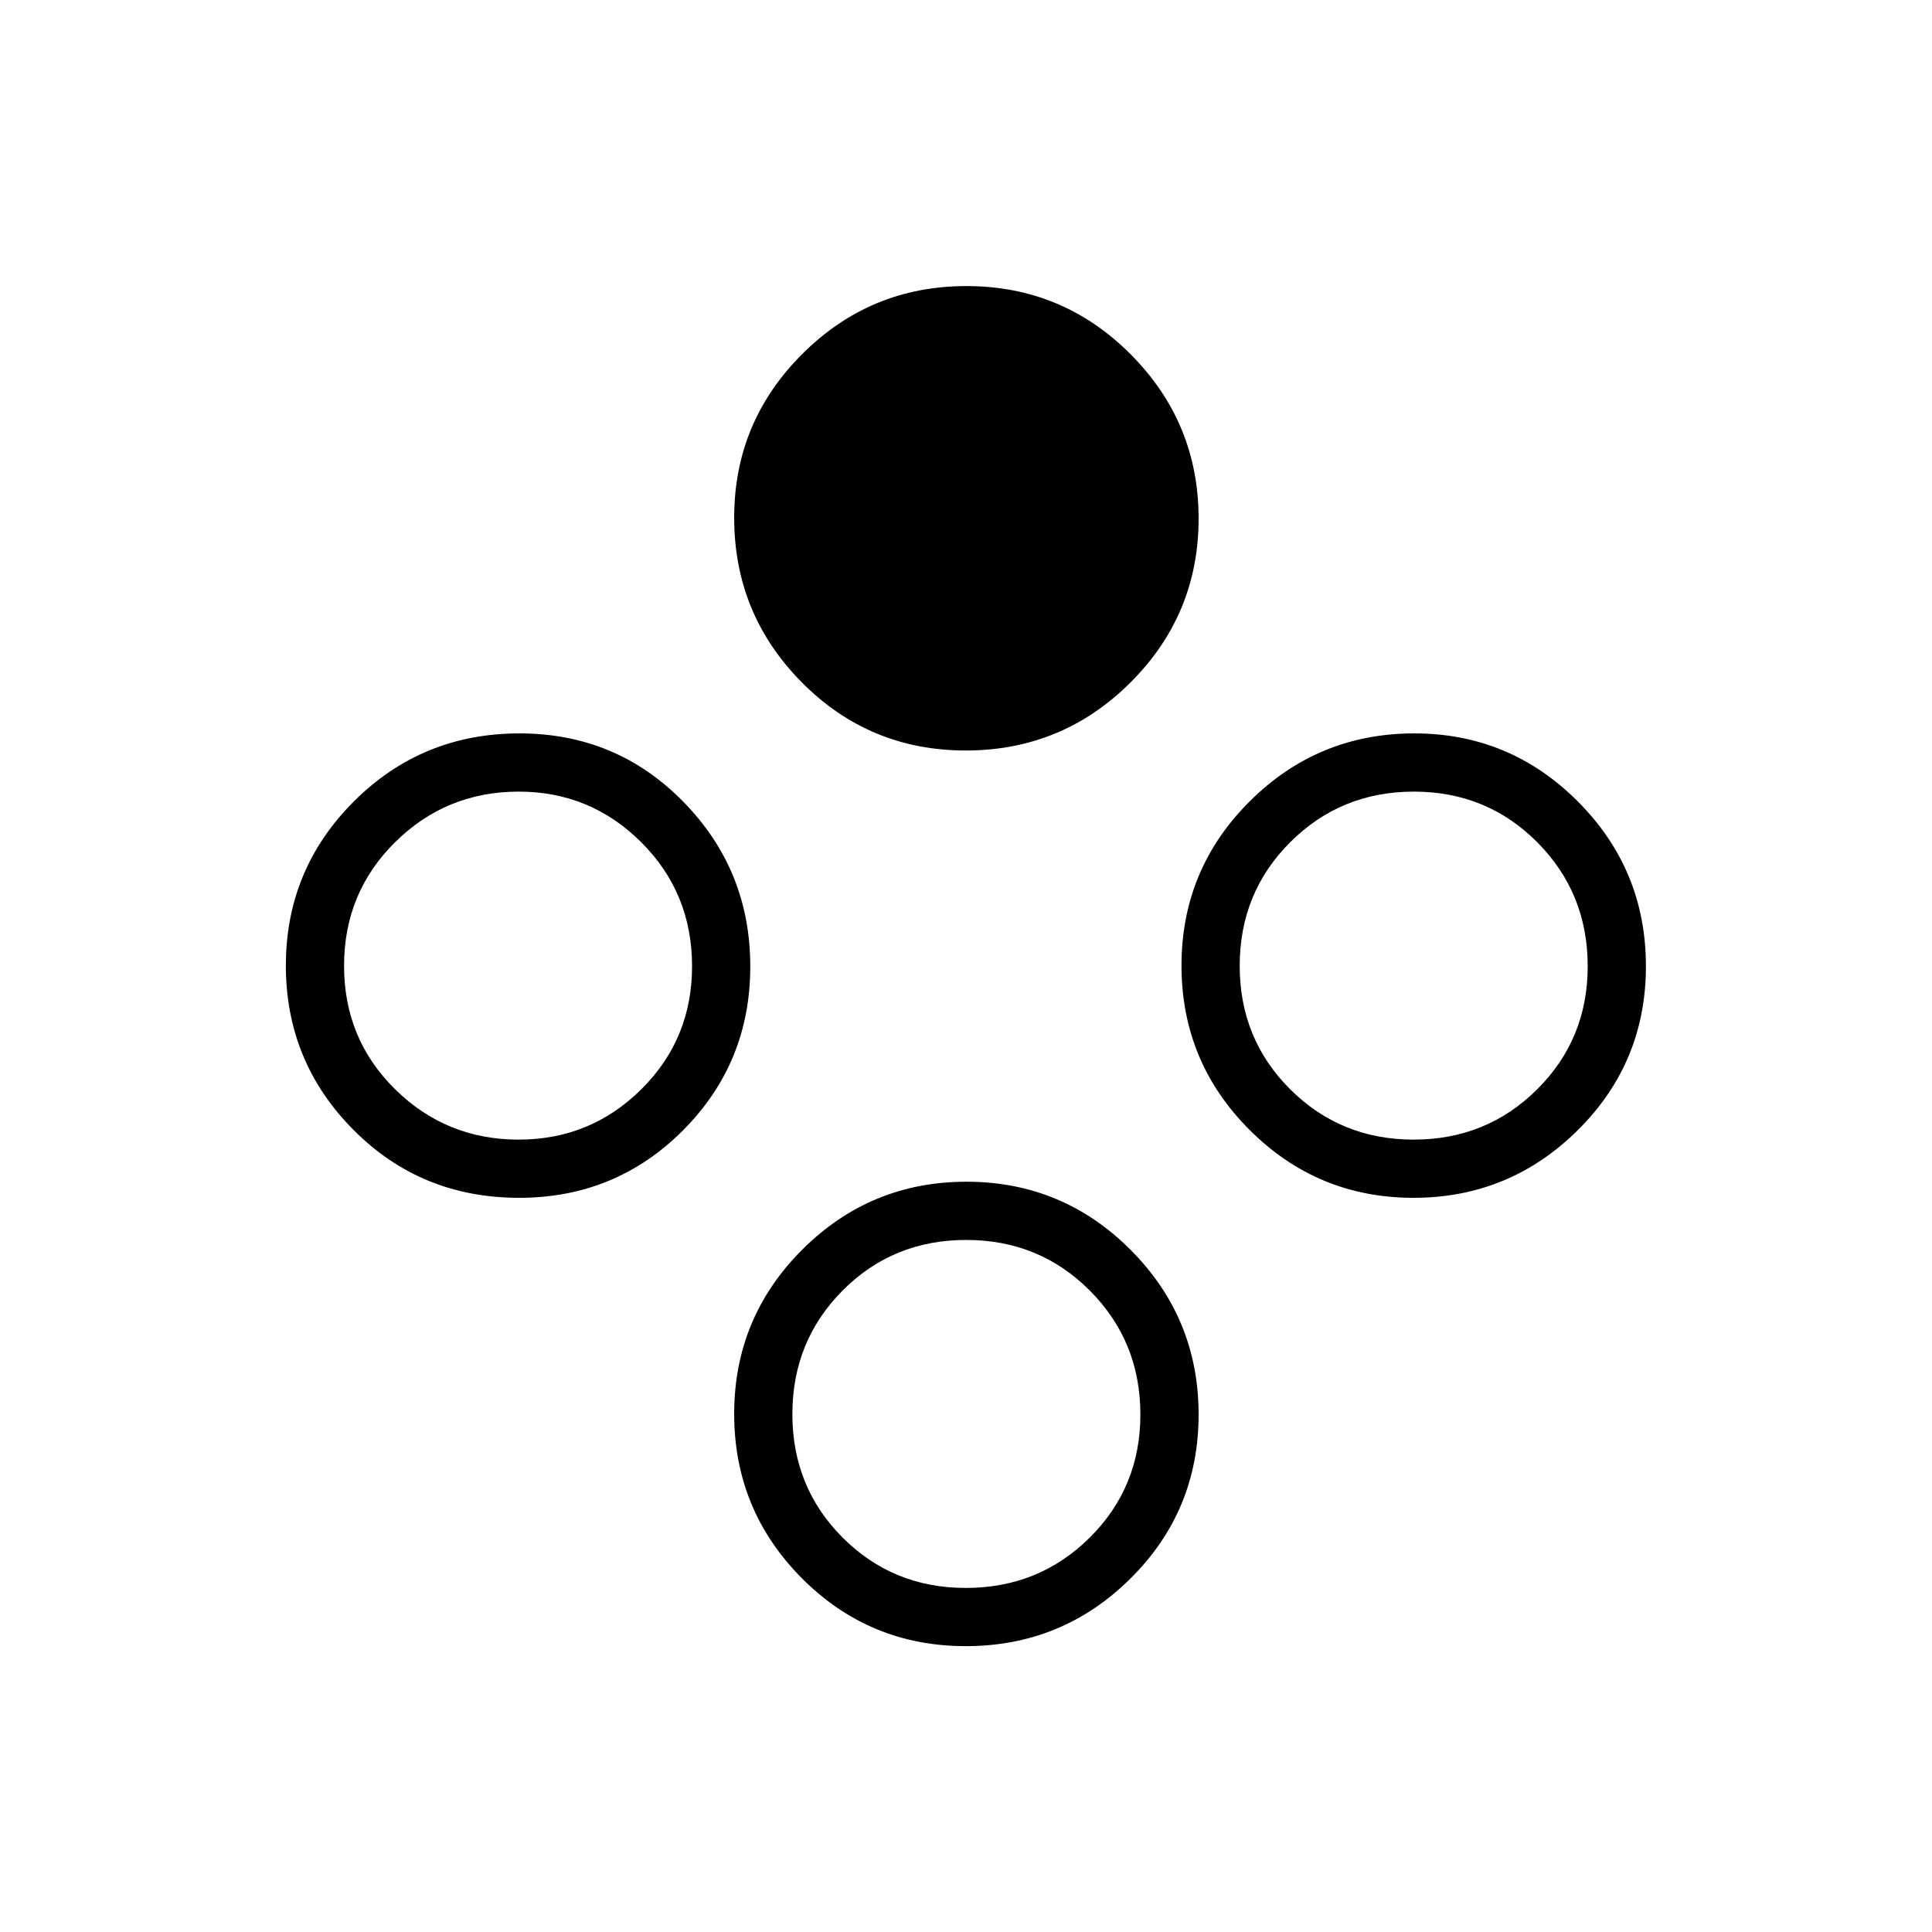 <svg xmlns="http://www.w3.org/2000/svg" height="20" viewBox="0 -960 960 960" width="20"><path d="M479.89-587.08q-47.92 0-81.5-33.88-33.58-33.89-33.58-81.82 0-47.52 33.8-81.29 33.8-33.78 81.61-33.78t81.59 33.9q33.77 33.9 33.77 81.61 0 47.72-33.88 81.49-33.88 33.77-81.81 33.77Zm0 445.04q-47.92 0-81.5-33.8t-33.58-81.61q0-47.81 33.8-81.59 33.8-33.77 81.61-33.77t81.59 33.88q33.77 33.88 33.77 81.81 0 47.92-33.88 81.5t-81.81 33.58Zm.02-28.92q36.36 0 61.55-24.99 25.19-24.99 25.19-61.19 0-36.36-25.1-61.55-25.1-25.19-61.46-25.19t-61.36 25.1q-25 25.1-25 61.46t24.99 61.36q24.99 25 61.19 25Zm222.43-193.85q-47.72 0-81.49-33.8-33.77-33.8-33.77-81.61t33.88-81.59q33.89-33.77 81.82-33.77 47.52 0 81.29 33.88 33.78 33.88 33.78 81.81 0 47.92-33.9 81.5t-81.61 33.58Zm.11-28.92q36.25 0 61.36-24.99t25.11-61.19q0-36.36-25.04-61.55-25.05-25.19-61.33-25.19t-61.41 25.1Q616-516.45 616-480.09t25.1 61.36q25.1 25 61.35 25Zm-444.52 28.92q-48.77 0-82.33-33.8-33.56-33.8-33.56-81.61t33.82-81.59q33.82-33.77 82.27-33.77 48.1 0 81.39 33.94t33.29 81.86q0 47.93-33.44 81.45-33.45 33.52-81.44 33.52Zm-.18-28.92q35.66 0 60.9-24.99 25.23-24.99 25.23-61.19 0-36.36-25.23-61.55-25.24-25.19-60.9-25.19-36.02 0-61.4 25.1-25.39 25.1-25.39 61.46t25.39 61.36q25.38 25 61.4 25Z"/></svg>